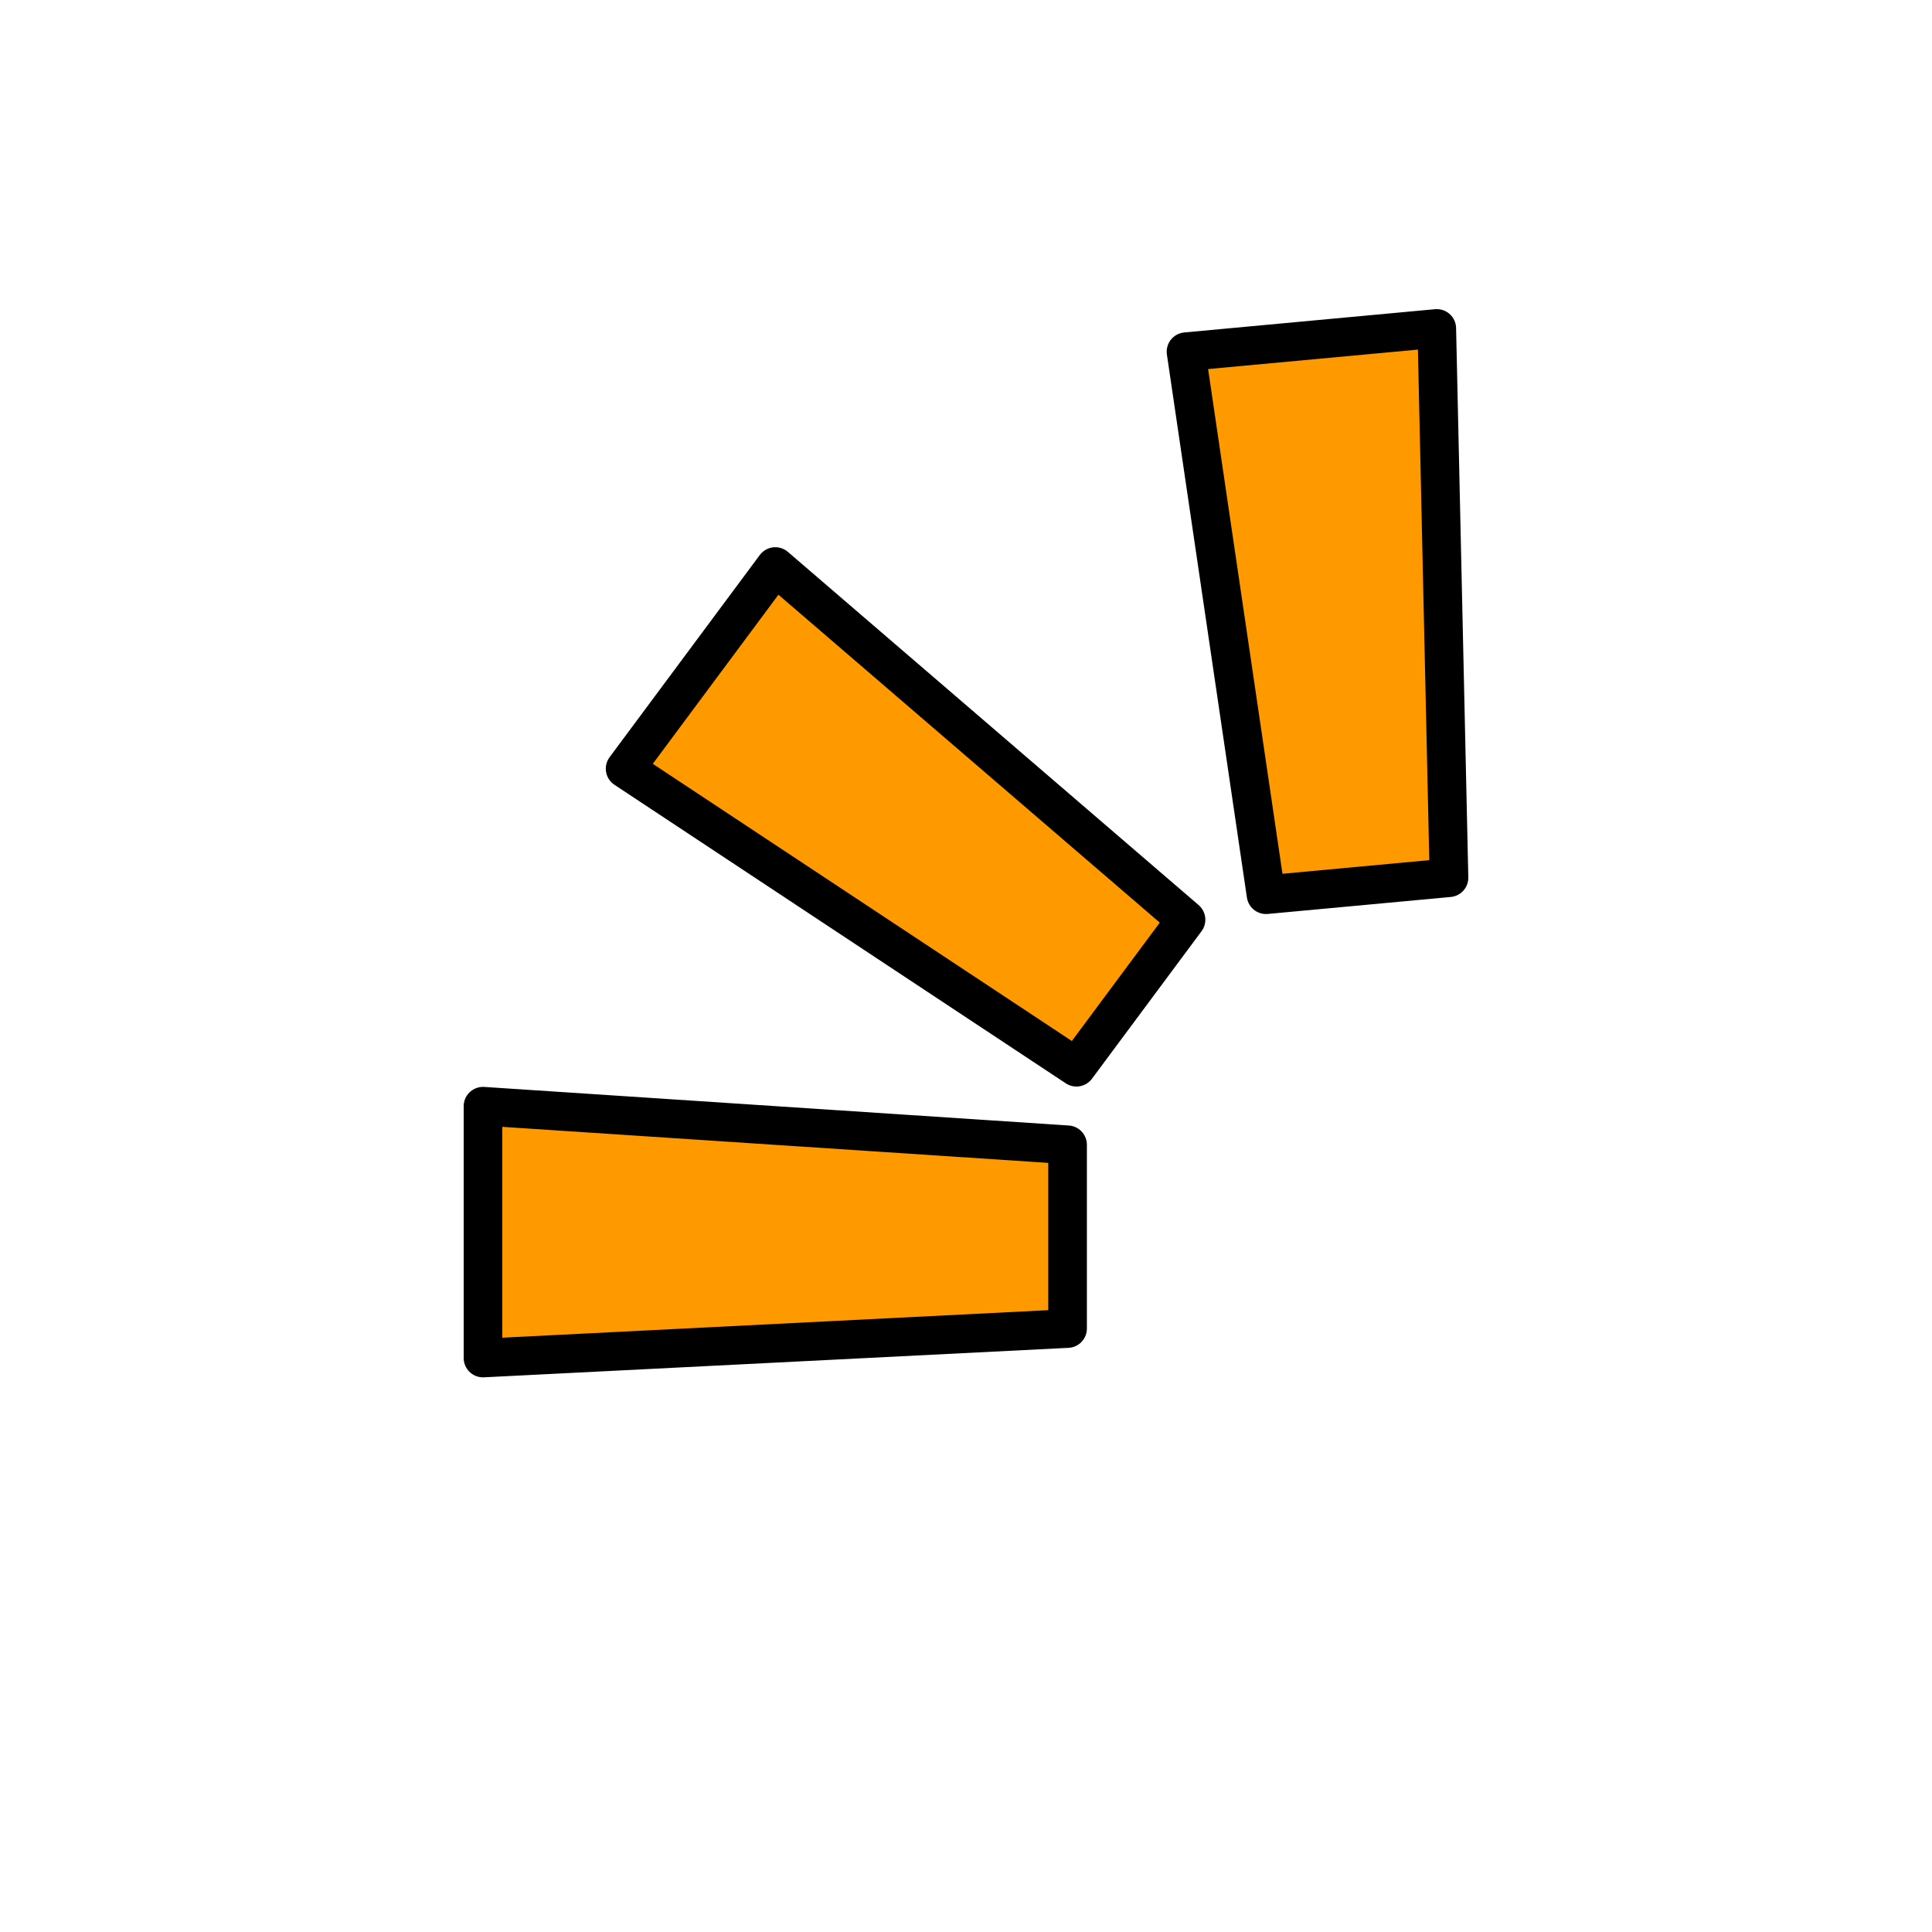<?xml version="1.0" standalone="no"?><!-- Generator: Gravit.io --><svg xmlns="http://www.w3.org/2000/svg" xmlns:xlink="http://www.w3.org/1999/xlink" style="isolation:isolate" viewBox="0 0 100 100" width="100" height="100"><defs><clipPath id="_clipPath_kTB9Wk1RvstTFFVhl1Tx4JZtwkeF8Q2I"><rect width="100" height="100"/></clipPath></defs><g clip-path="url(#_clipPath_kTB9Wk1RvstTFFVhl1Tx4JZtwkeF8Q2I)"><g id="Group"><g id="Group"><path d=" M 55.257 59.254 L 55.257 68.765 L 25 70.291 L 25 57.257 L 55.257 59.254 Z " fill="rgb(255,153,0)" vector-effect="non-scaling-stroke" stroke-width="2.0" stroke="rgb(0,0,0)" stroke-linejoin="round" stroke-linecap="round" stroke-miterlimit="3"/><path d=" M 75 45.431 L 65.529 46.31 L 61.388 18.204 L 74.367 17 L 75 45.431 Z " fill="rgb(255,153,0)" vector-effect="non-scaling-stroke" stroke-width="2.0" stroke="rgb(0,0,0)" stroke-linejoin="round" stroke-linecap="round" stroke-miterlimit="3"/><path d=" M 61.388 47.604 L 55.717 55.239 L 32.356 39.787 L 40.129 29.324 L 61.388 47.604 Z " fill="rgb(255,153,0)" vector-effect="non-scaling-stroke" stroke-width="2.0" stroke="rgb(0,0,0)" stroke-linejoin="round" stroke-linecap="round" stroke-miterlimit="3"/></g></g></g></svg>
